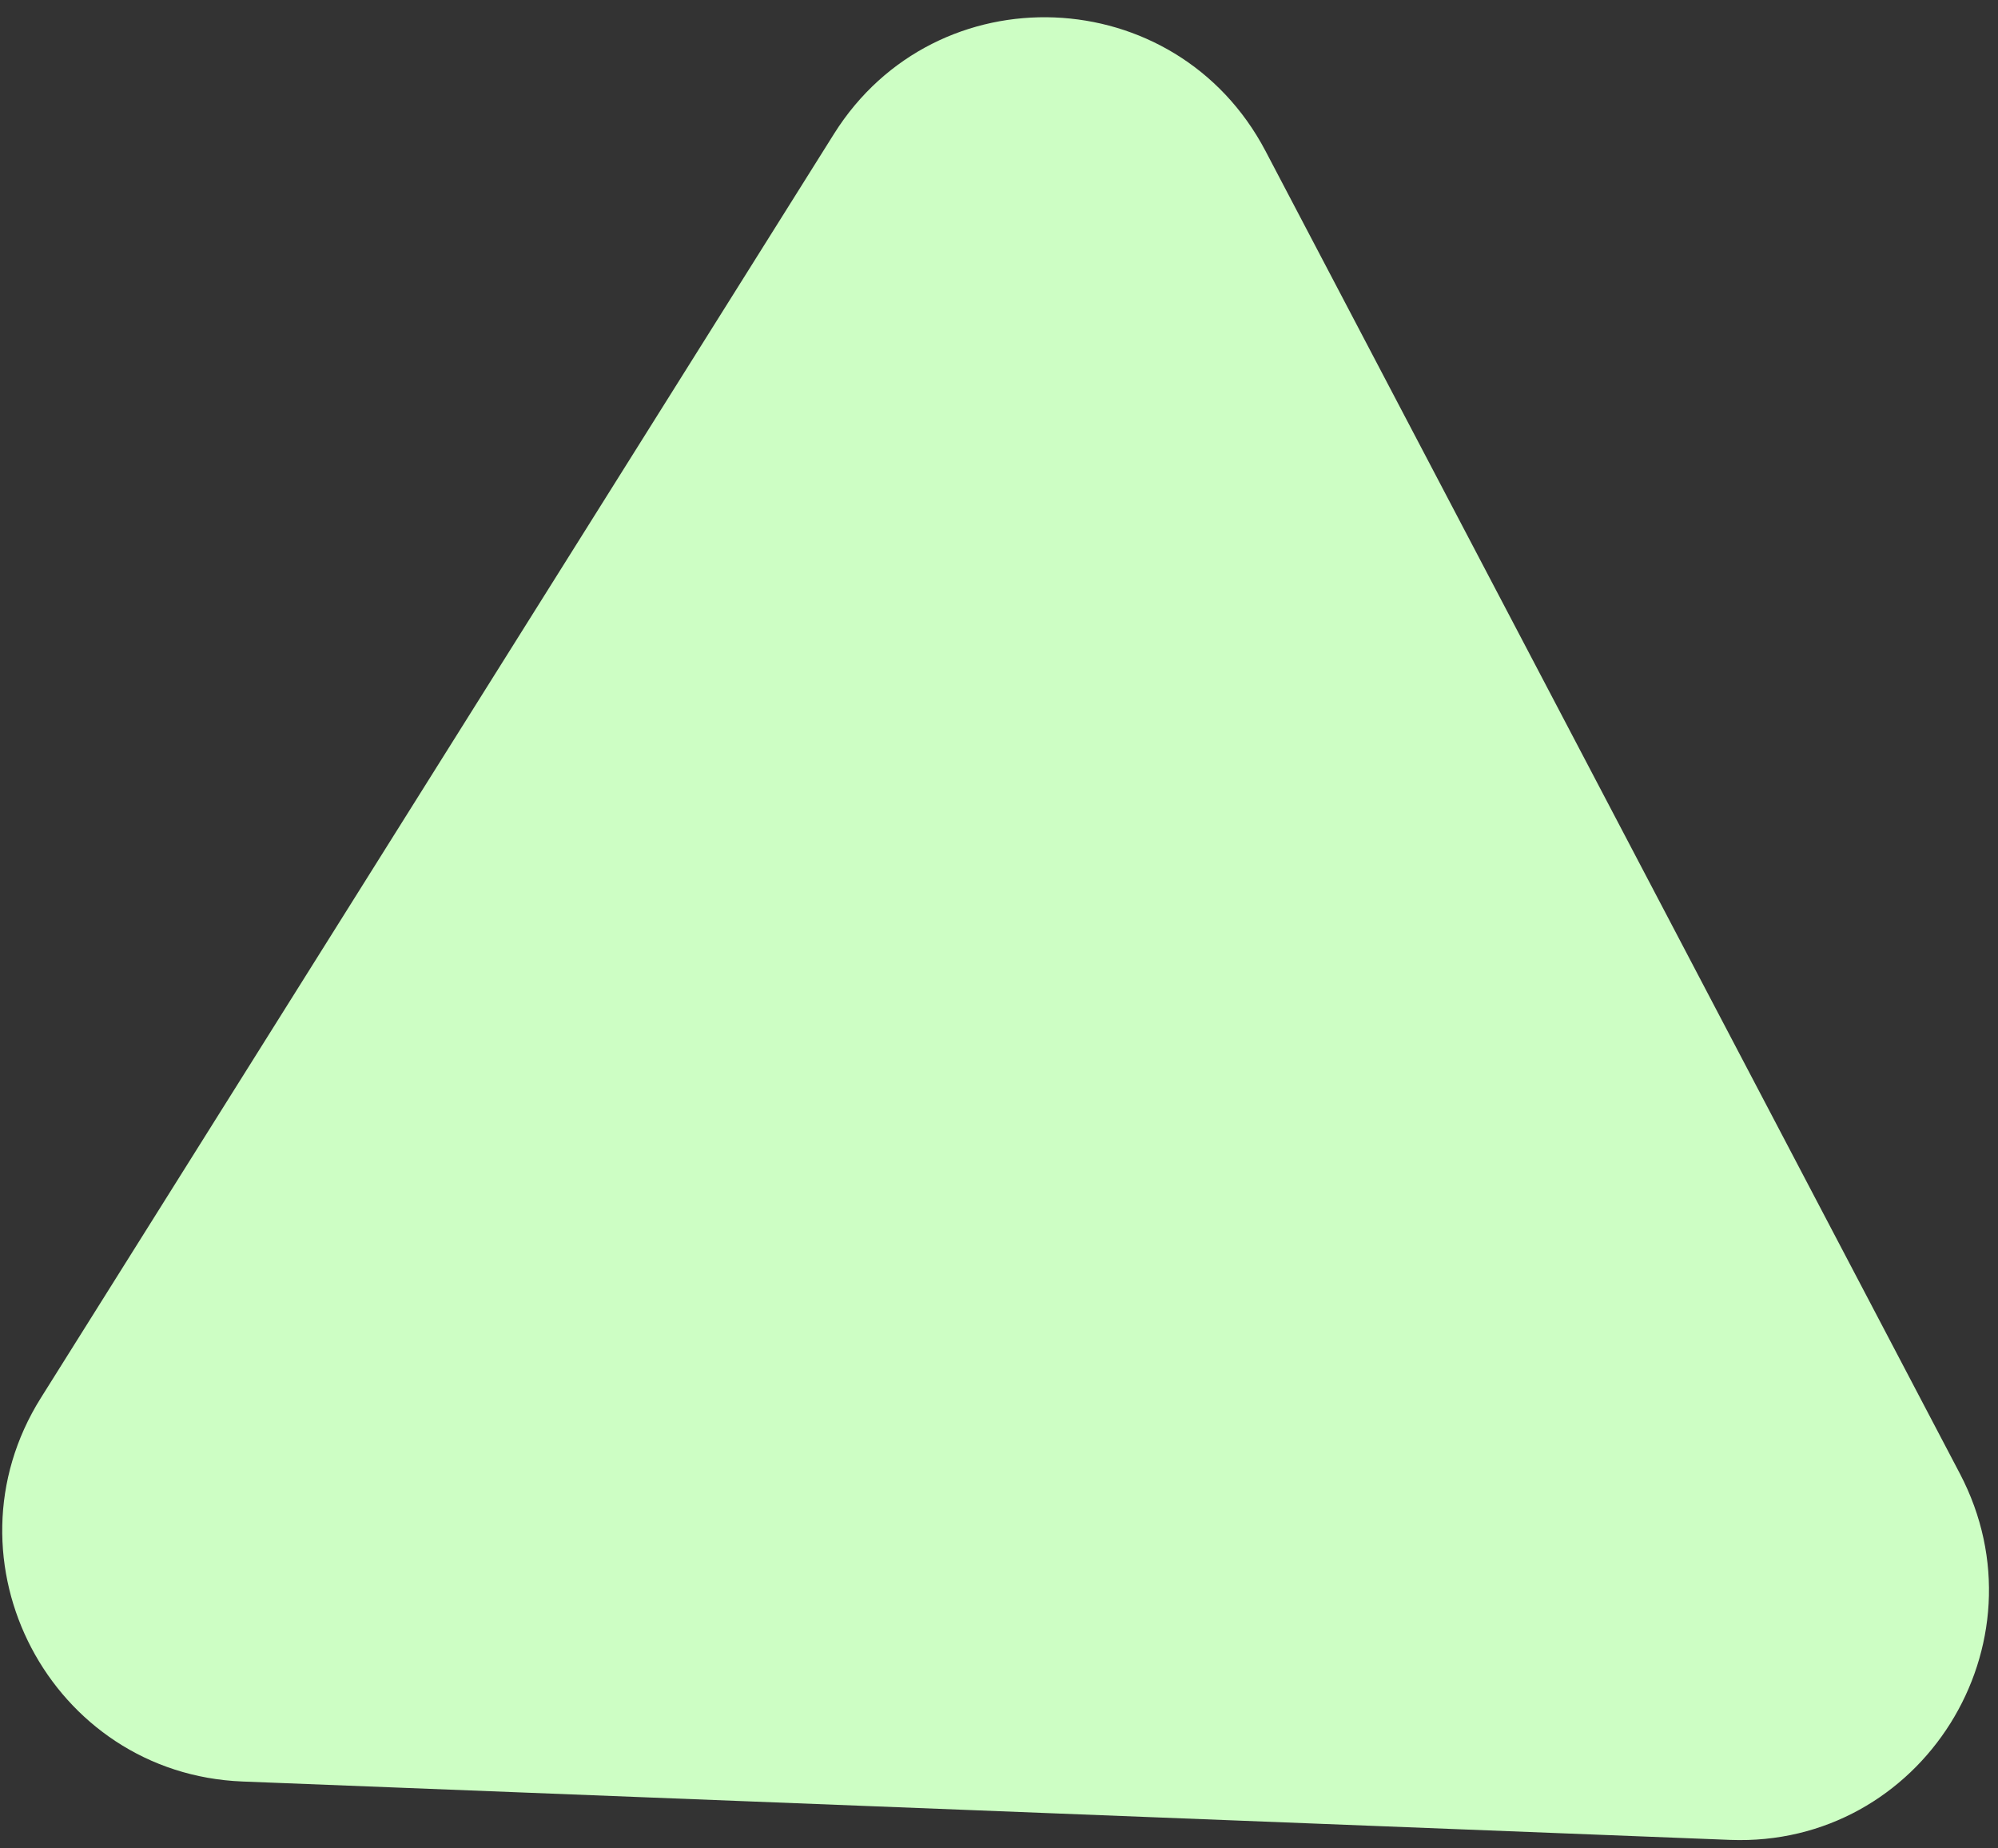 <svg width="80" height="74" viewBox="0 0 80 74" fill="none" xmlns="http://www.w3.org/2000/svg">
<rect x="0" y="0" width="80" height="74" fill="#333333" stroke="none"/>
<path d="M78.472 58.992C82.054 65.815 76.943 73.96 69.267 73.659L9.712 71.322C2.031 71.021 -2.457 62.487 1.636 55.965L33.393 5.36C37.486 -1.162 47.088 -0.779 50.673 6.049L78.472 58.992Z" fill="#CDFEC4"/>
</svg>
